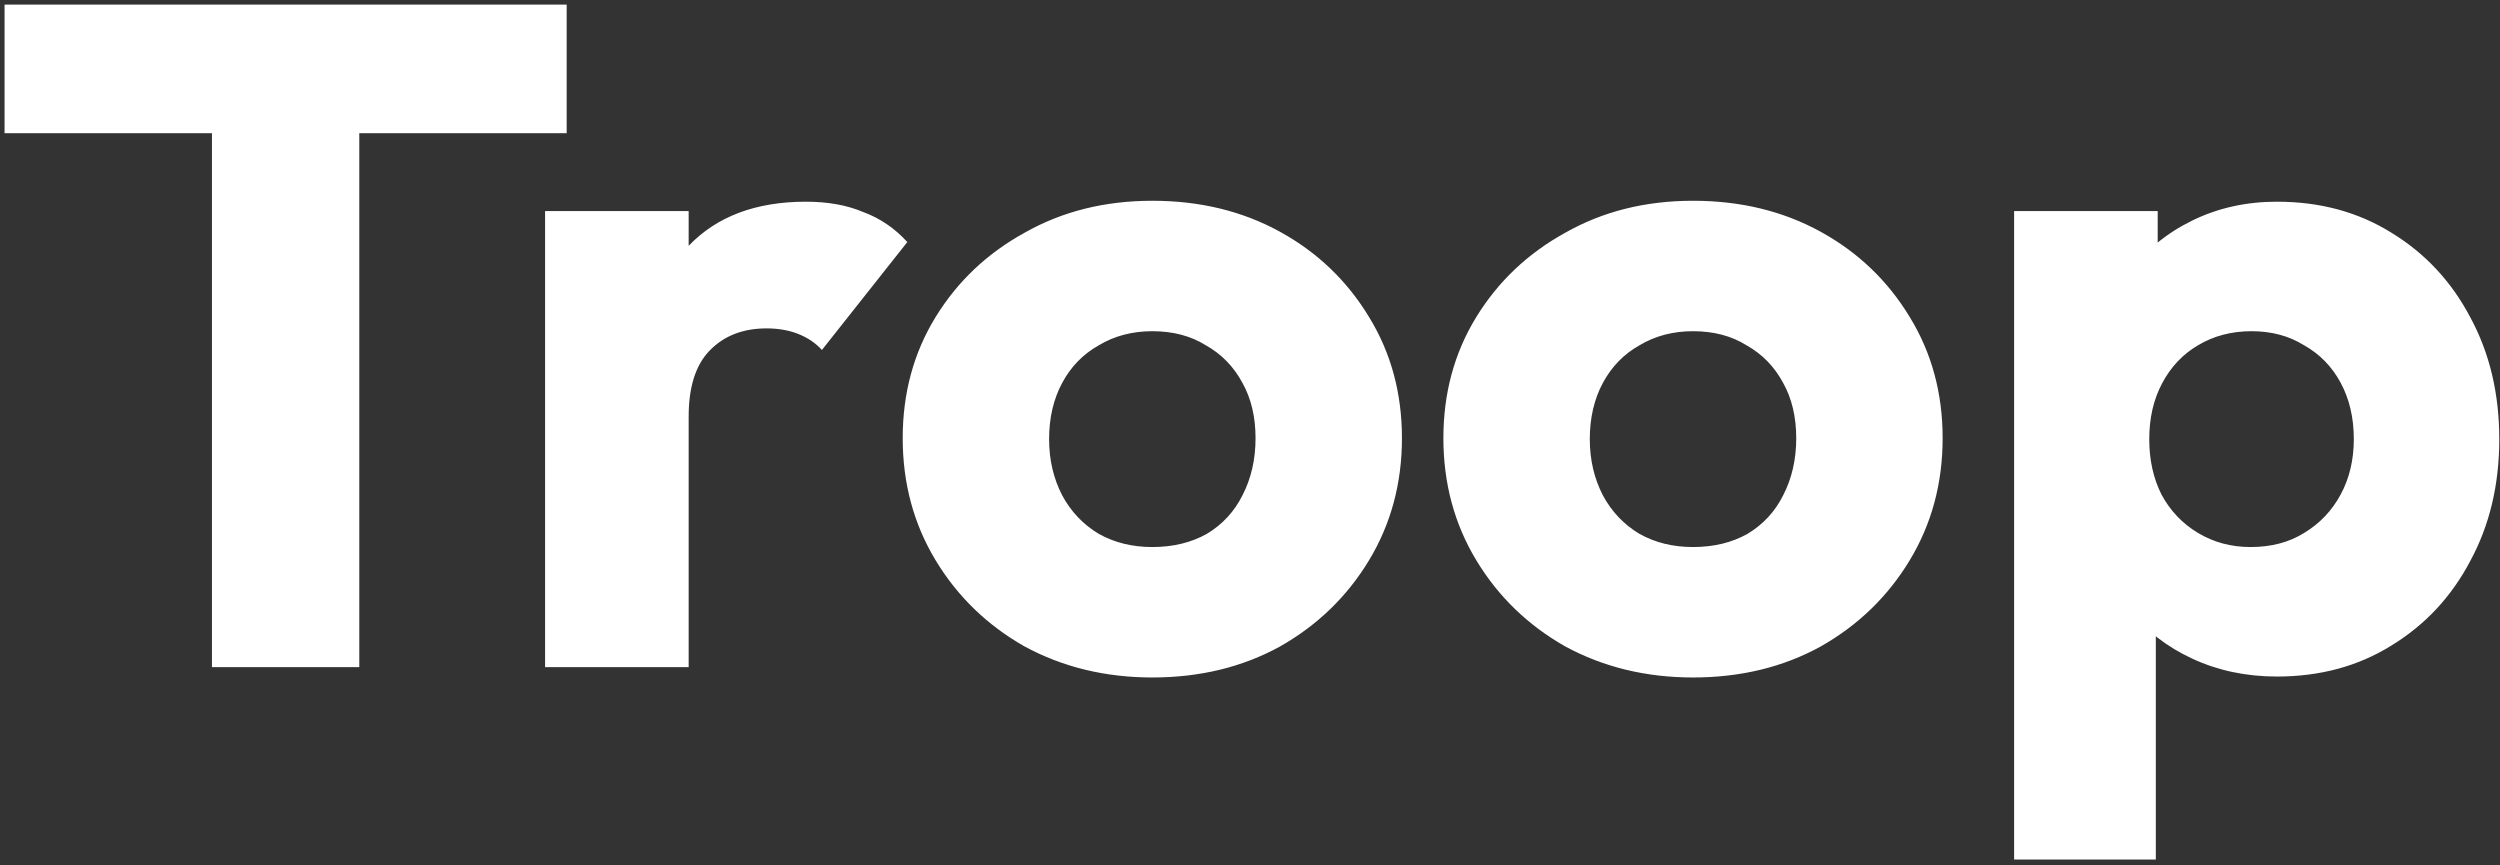 <svg width="341" height="118" viewBox="0 0 341 118" fill="none" xmlns="http://www.w3.org/2000/svg">
<rect x="0" y="0" width="341" height="118" fill="#333333" stroke="none"/>
<path d="M28.91 91V1.912H49.007V91H28.91ZM0.623 18.168V0.632H77.294V18.168H0.623ZM74.35 91V28.792H93.933V91H74.35ZM93.933 56.824L85.742 50.424C87.363 43.171 90.094 37.539 93.933 33.528C97.773 29.517 103.107 27.512 109.934 27.512C112.92 27.512 115.523 27.981 117.742 28.92C120.046 29.773 122.051 31.139 123.758 33.016L112.11 47.736C111.256 46.797 110.19 46.072 108.91 45.56C107.63 45.048 106.179 44.792 104.558 44.792C101.315 44.792 98.712 45.816 96.749 47.864C94.872 49.827 93.933 52.813 93.933 56.824ZM157.177 92.408C150.777 92.408 144.974 91 139.769 88.184C134.649 85.283 130.595 81.357 127.609 76.408C124.622 71.459 123.129 65.912 123.129 59.768C123.129 53.624 124.622 48.12 127.609 43.256C130.595 38.392 134.649 34.552 139.769 31.736C144.889 28.835 150.691 27.384 157.177 27.384C163.662 27.384 169.465 28.792 174.585 31.608C179.705 34.424 183.758 38.307 186.745 43.256C189.731 48.12 191.225 53.624 191.225 59.768C191.225 65.912 189.731 71.459 186.745 76.408C183.758 81.357 179.705 85.283 174.585 88.184C169.465 91 163.662 92.408 157.177 92.408ZM157.177 74.616C159.993 74.616 162.467 74.019 164.601 72.824C166.734 71.544 168.355 69.795 169.465 67.576C170.659 65.272 171.257 62.669 171.257 59.768C171.257 56.867 170.659 54.349 169.465 52.216C168.27 49.997 166.606 48.291 164.473 47.096C162.425 45.816 159.993 45.176 157.177 45.176C154.446 45.176 152.014 45.816 149.881 47.096C147.747 48.291 146.083 49.997 144.889 52.216C143.694 54.435 143.097 56.995 143.097 59.896C143.097 62.712 143.694 65.272 144.889 67.576C146.083 69.795 147.747 71.544 149.881 72.824C152.014 74.019 154.446 74.616 157.177 74.616ZM230.927 92.408C224.527 92.408 218.724 91 213.519 88.184C208.399 85.283 204.345 81.357 201.359 76.408C198.372 71.459 196.879 65.912 196.879 59.768C196.879 53.624 198.372 48.12 201.359 43.256C204.345 38.392 208.399 34.552 213.519 31.736C218.639 28.835 224.441 27.384 230.927 27.384C237.412 27.384 243.215 28.792 248.335 31.608C253.455 34.424 257.508 38.307 260.495 43.256C263.481 48.12 264.975 53.624 264.975 59.768C264.975 65.912 263.481 71.459 260.495 76.408C257.508 81.357 253.455 85.283 248.335 88.184C243.215 91 237.412 92.408 230.927 92.408ZM230.927 74.616C233.743 74.616 236.217 74.019 238.351 72.824C240.484 71.544 242.105 69.795 243.215 67.576C244.409 65.272 245.007 62.669 245.007 59.768C245.007 56.867 244.409 54.349 243.215 52.216C242.02 49.997 240.356 48.291 238.223 47.096C236.175 45.816 233.743 45.176 230.927 45.176C228.196 45.176 225.764 45.816 223.631 47.096C221.497 48.291 219.833 49.997 218.639 52.216C217.444 54.435 216.847 56.995 216.847 59.896C216.847 62.712 217.444 65.272 218.639 67.576C219.833 69.795 221.497 71.544 223.631 72.824C225.764 74.019 228.196 74.616 230.927 74.616ZM310.565 92.28C306.383 92.28 302.543 91.469 299.045 89.848C295.546 88.227 292.687 86.008 290.469 83.192C288.25 80.291 286.97 77.005 286.628 73.336V47.096C286.97 43.427 288.25 40.099 290.469 37.112C292.687 34.125 295.546 31.779 299.045 30.072C302.543 28.365 306.383 27.512 310.565 27.512C316.453 27.512 321.658 28.92 326.181 31.736C330.789 34.552 334.373 38.392 336.933 43.256C339.578 48.12 340.901 53.667 340.901 59.896C340.901 66.125 339.578 71.672 336.933 76.536C334.373 81.4 330.789 85.24 326.181 88.056C321.658 90.872 316.453 92.28 310.565 92.28ZM274.725 117.24V28.792H294.309V44.792L291.109 59.896L294.053 75V117.24H274.725ZM306.981 74.616C309.797 74.616 312.229 73.976 314.277 72.696C316.41 71.416 318.074 69.667 319.269 67.448C320.463 65.229 321.061 62.712 321.061 59.896C321.061 56.995 320.463 54.435 319.269 52.216C318.074 49.997 316.41 48.291 314.277 47.096C312.229 45.816 309.839 45.176 307.109 45.176C304.378 45.176 301.946 45.816 299.812 47.096C297.765 48.291 296.143 49.997 294.949 52.216C293.754 54.435 293.157 56.995 293.157 59.896C293.157 62.712 293.711 65.229 294.821 67.448C296.015 69.667 297.679 71.416 299.812 72.696C301.946 73.976 304.335 74.616 306.981 74.616Z" fill="white"/>
</svg>
